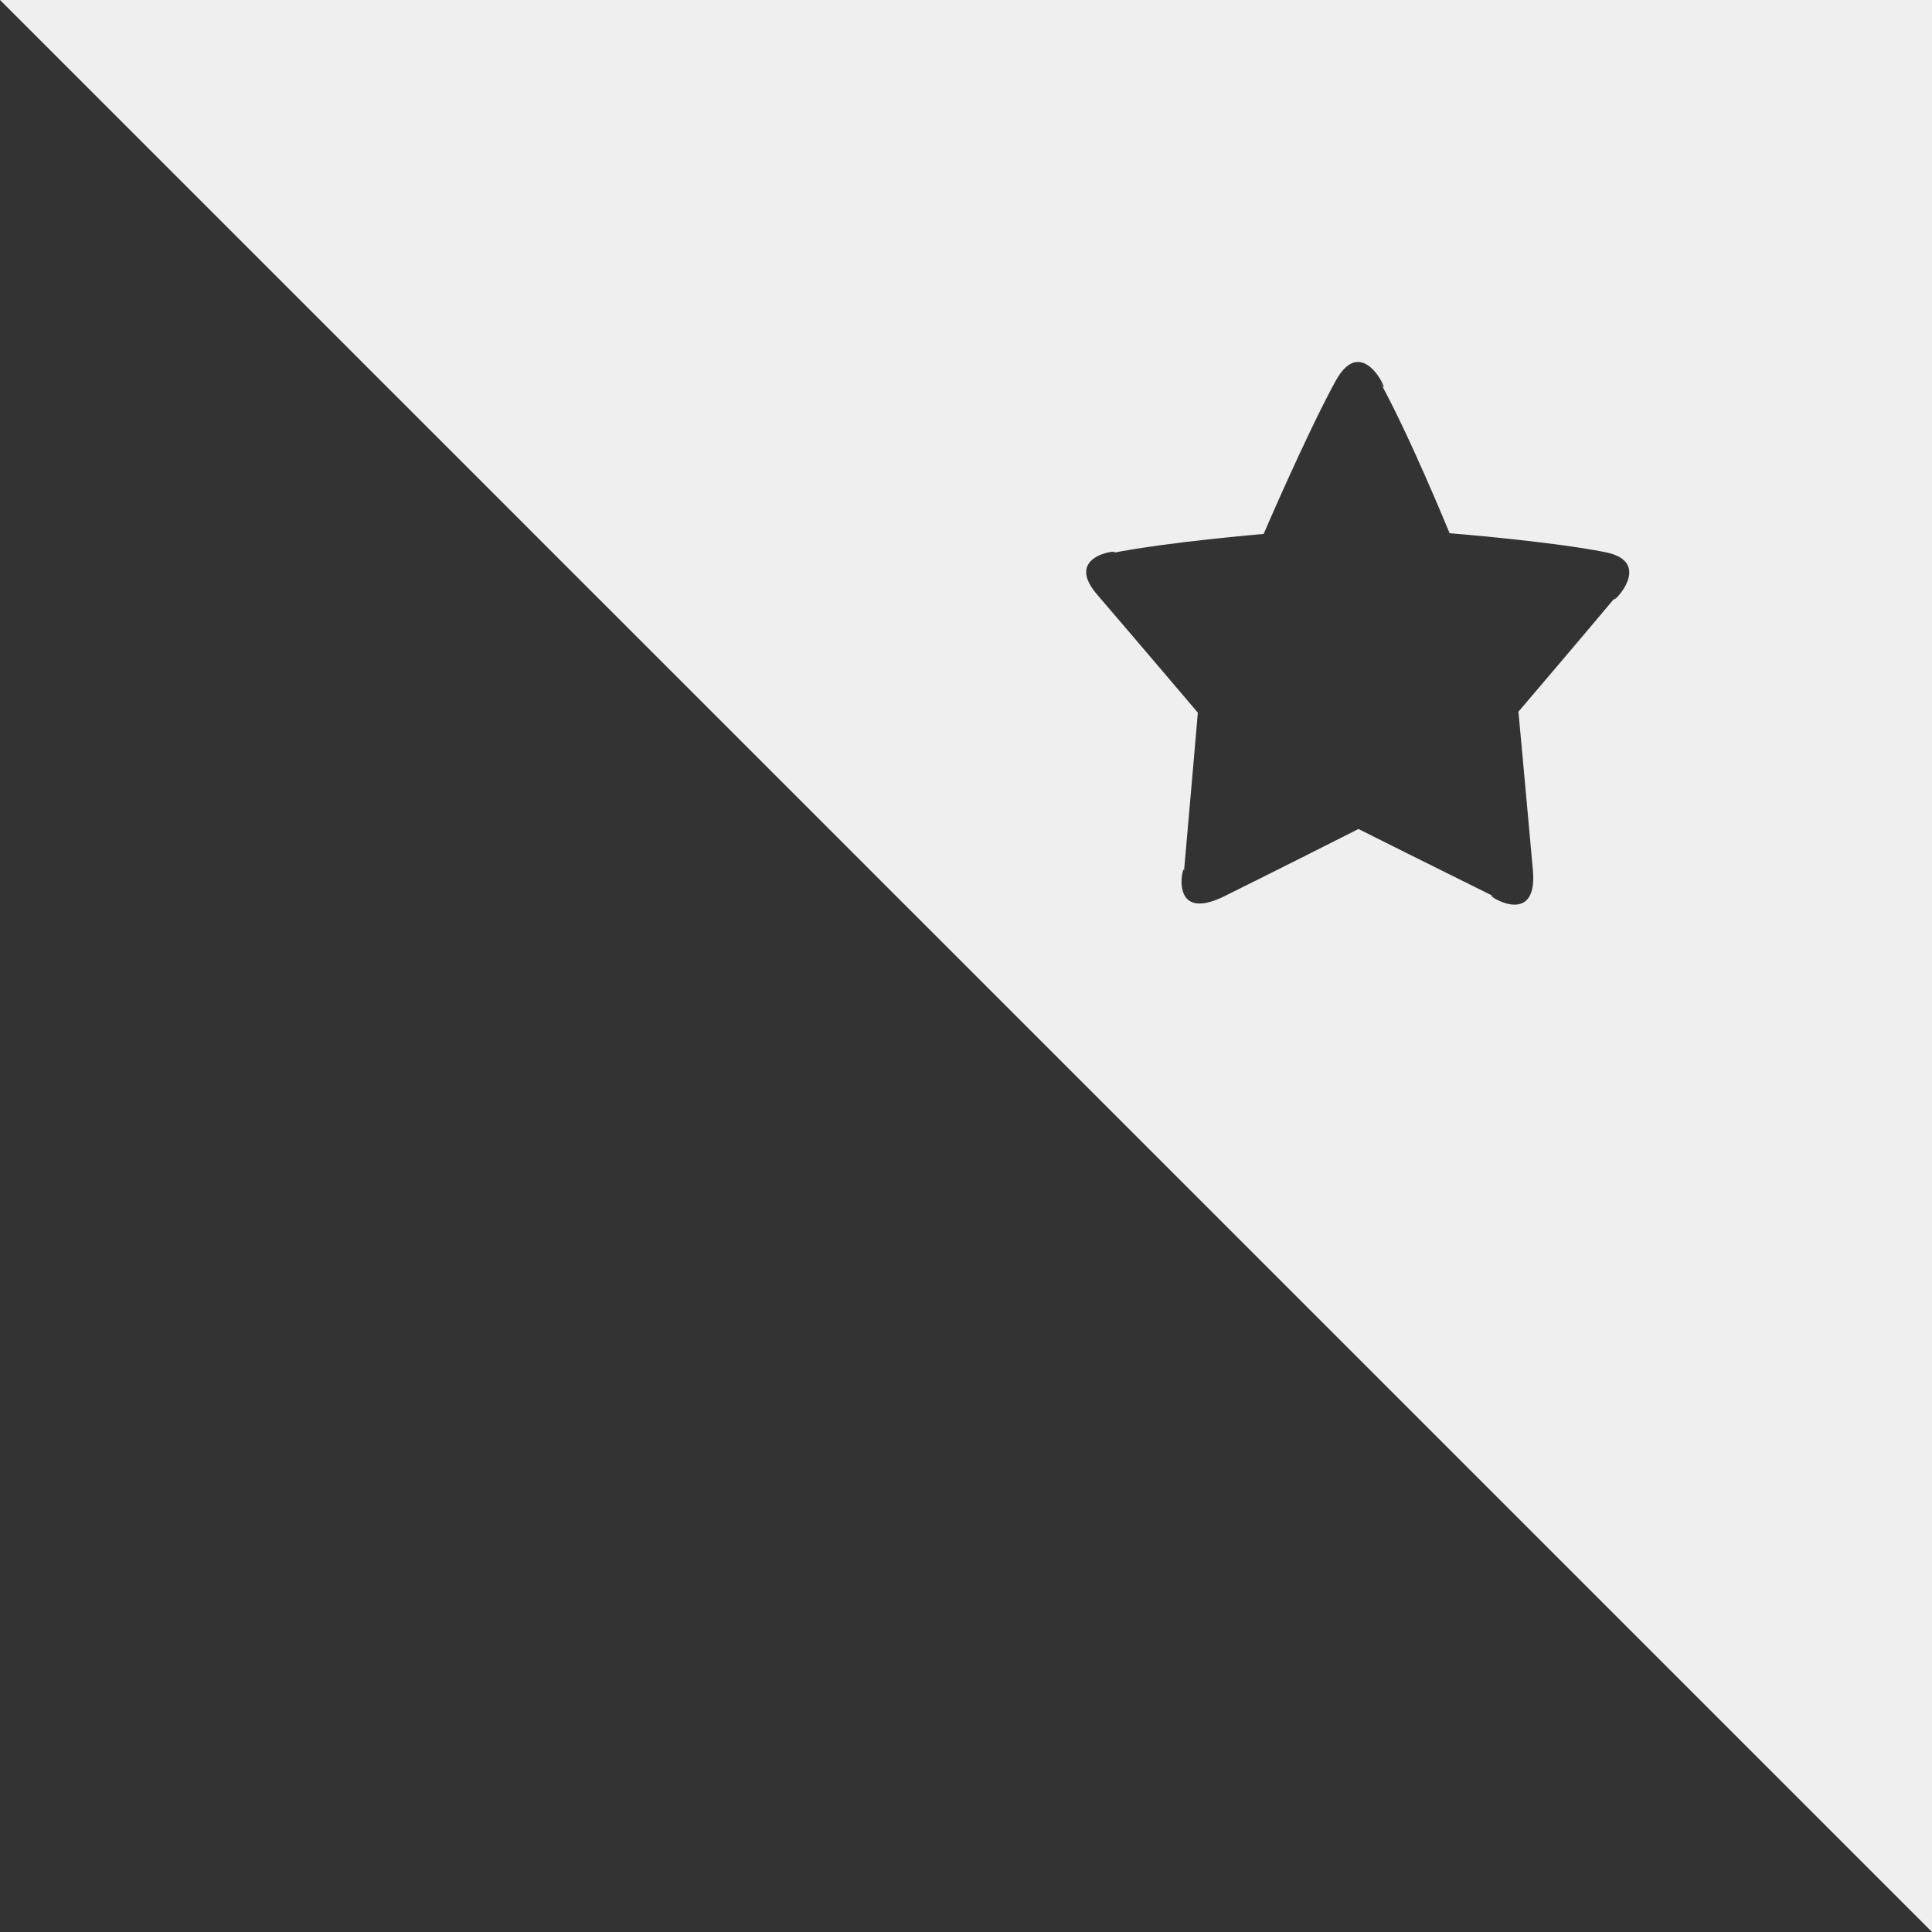 <svg xmlns="http://www.w3.org/2000/svg" width="32" height="32" viewBox="0 0 32 32">
  <rect x="0" y="0" width="32" height="32" fill="#333333" stroke="none"/>
  <defs>
    <style>
      .cls-1 {
        fill: #efefef;
        fill-rule: evenodd;
      }
    </style>
  </defs>
  <path id="favourite" class="cls-1" d="M1238,147h32v32Zm20.29,14.839c0.81-.4,2.21-1.108,2.21-1.108s1.37,0.685,2.25,1.12c-0.29-.141.73,0.615,0.64-0.434-0.09-1.008-.24-2.629-0.24-2.629s1.01-1.184,1.63-1.924c-0.26.308,0.72-.535-0.19-0.718-0.93-.184-2.58-0.314-2.58-0.314s-0.66-1.613-1.15-2.5c0.23,0.416-.25-0.917-0.74-0.019s-1.19,2.531-1.19,2.531-1.6.133-2.53,0.32c0.36-.073-0.85-0.039-0.23.682s1.67,1.958,1.67,1.958-0.14,1.628-.23,2.636C1257.63,161.175,1257.29,162.34,1258.29,161.839Z" transform="translate(-1238 -147)"/>
</svg>
